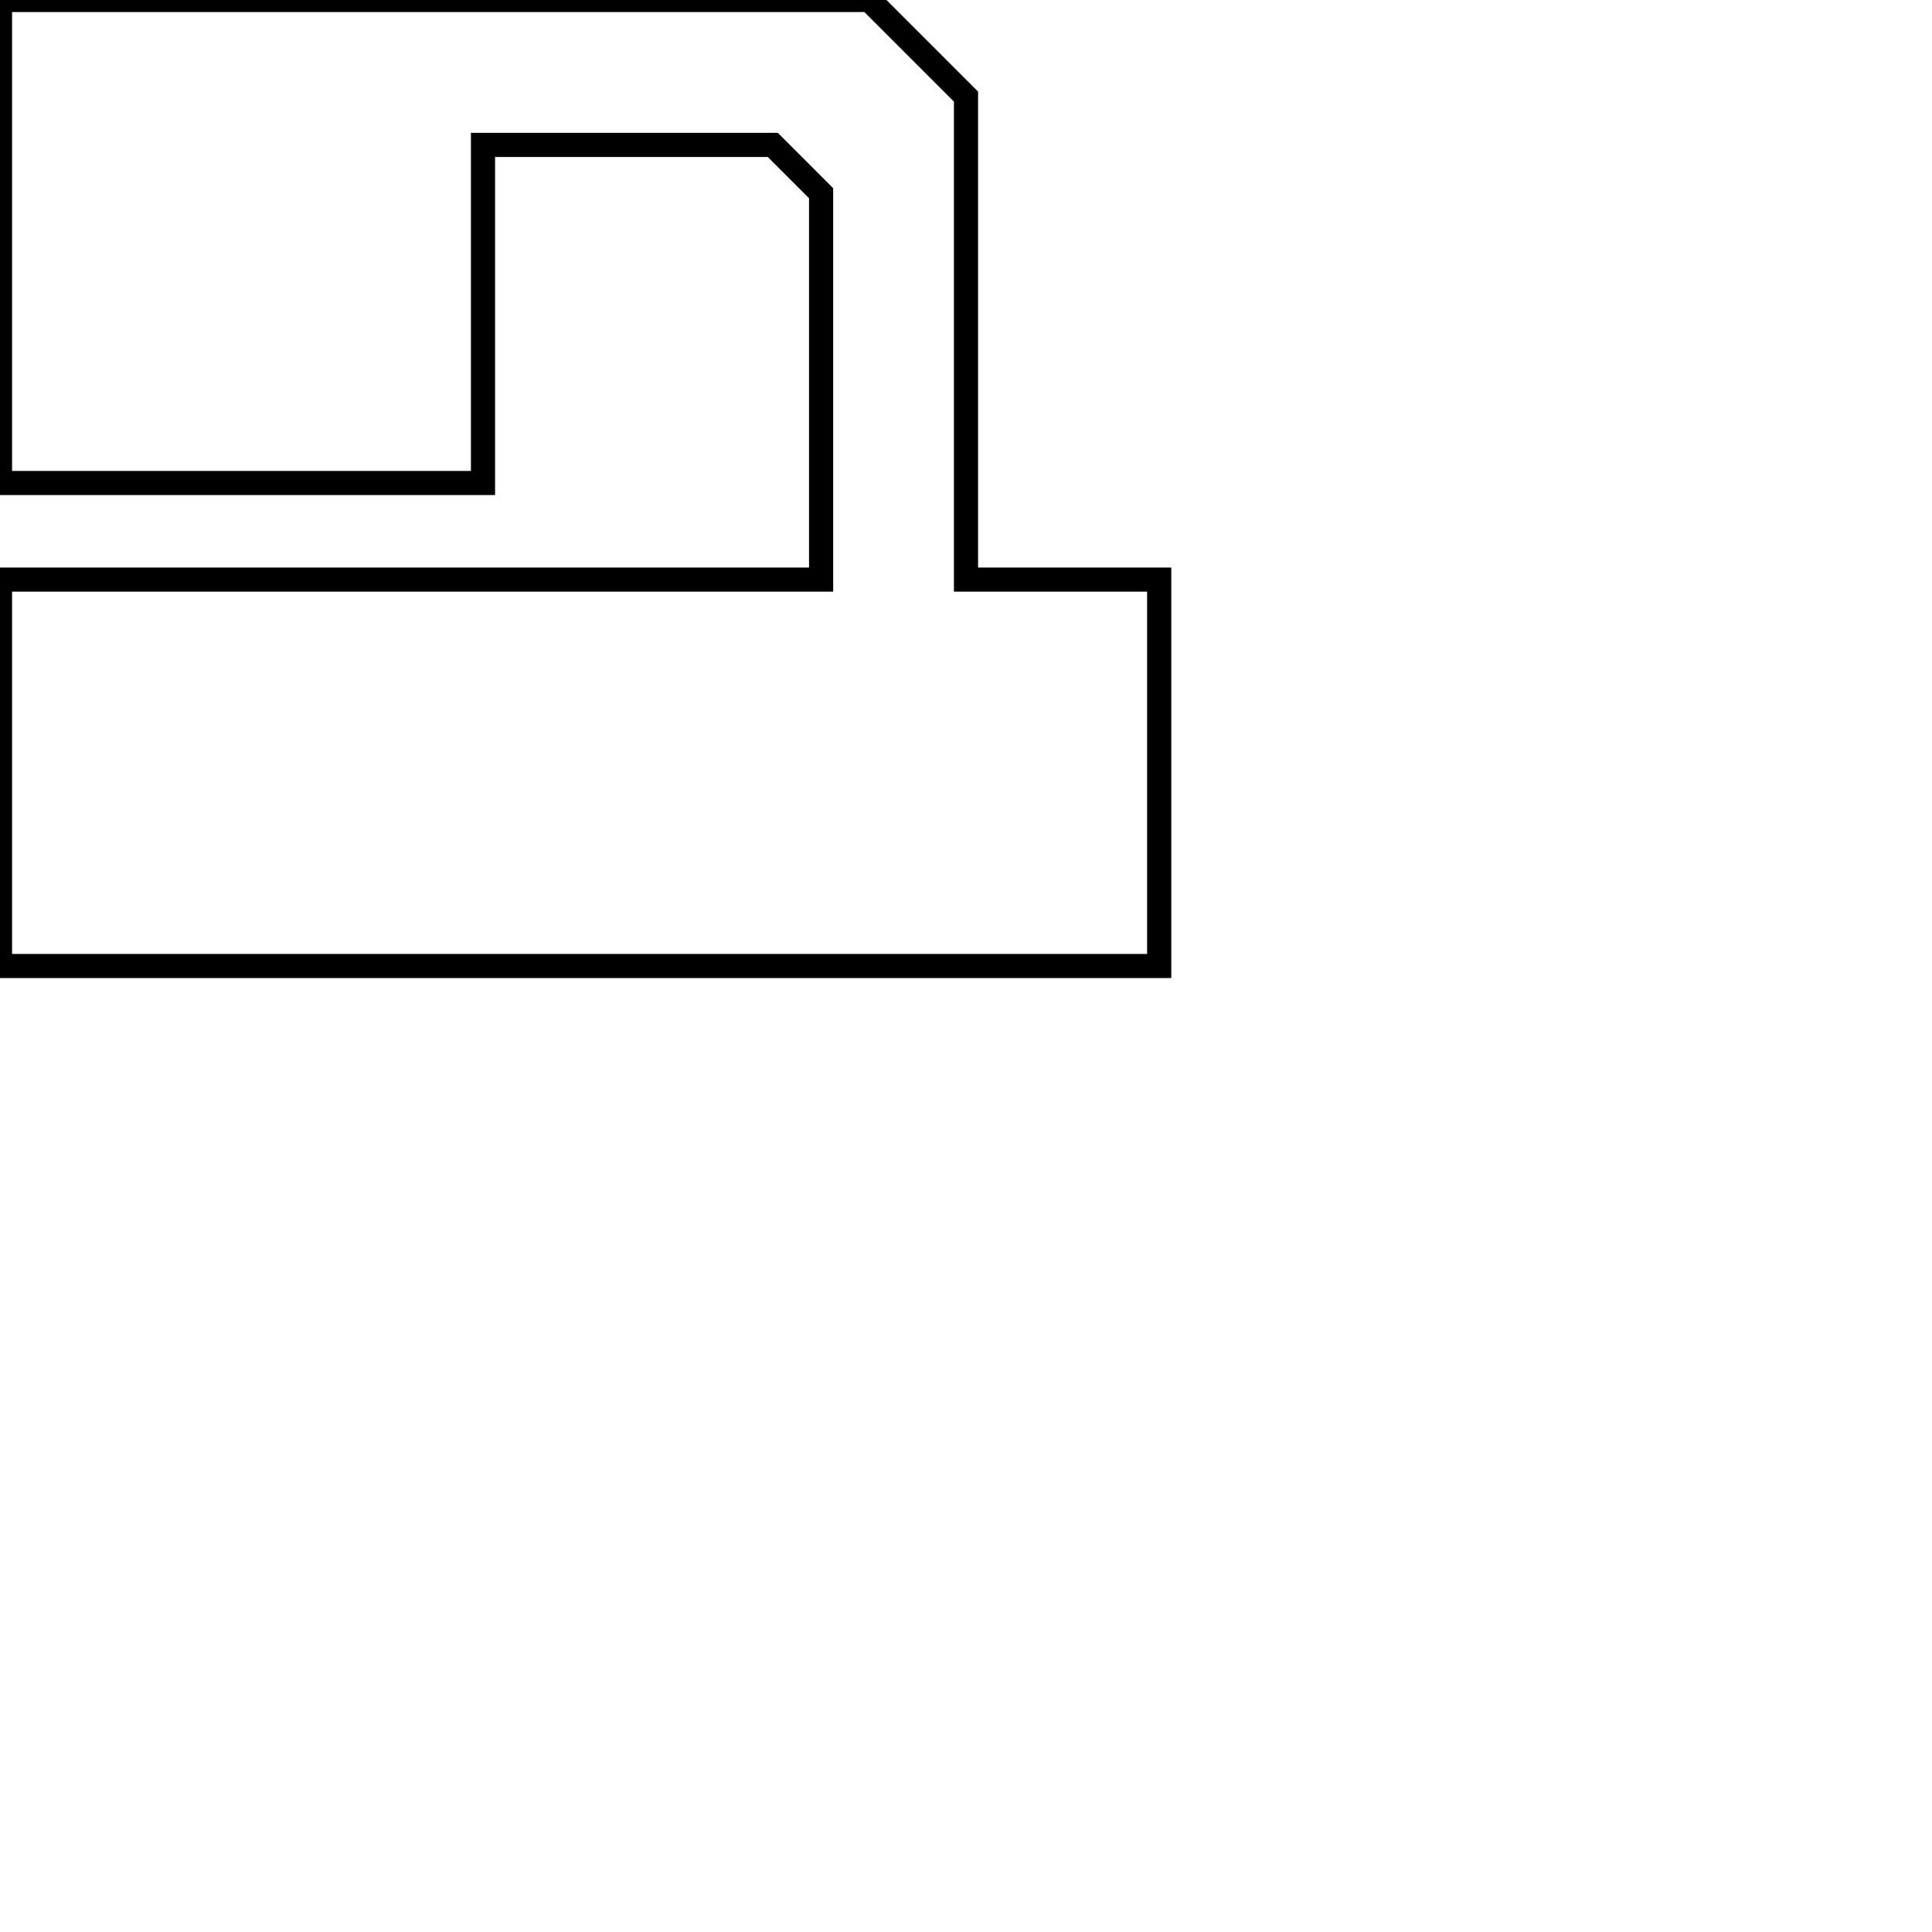 <?xml version="1.0"?>
<svg width="4000" height="4000" 
     viewPort="0 0 120 120" version="1.1"
     xmlns="http://www.w3.org/2000/svg">
	
	<rect x="0" y="0" width="4000" height="4000" fill="white" stroke="transparent"/>

	<polyline points="0,0 1800,0 2000,200 2000,1200 2400,1200 2400,2000 0,2000 0,1200 1700,1200 1700,400 1600,300 1000,300 1000,1000, 0,1000 0,0" style="fill:none;stroke:black;stroke-width:50" />
</svg>